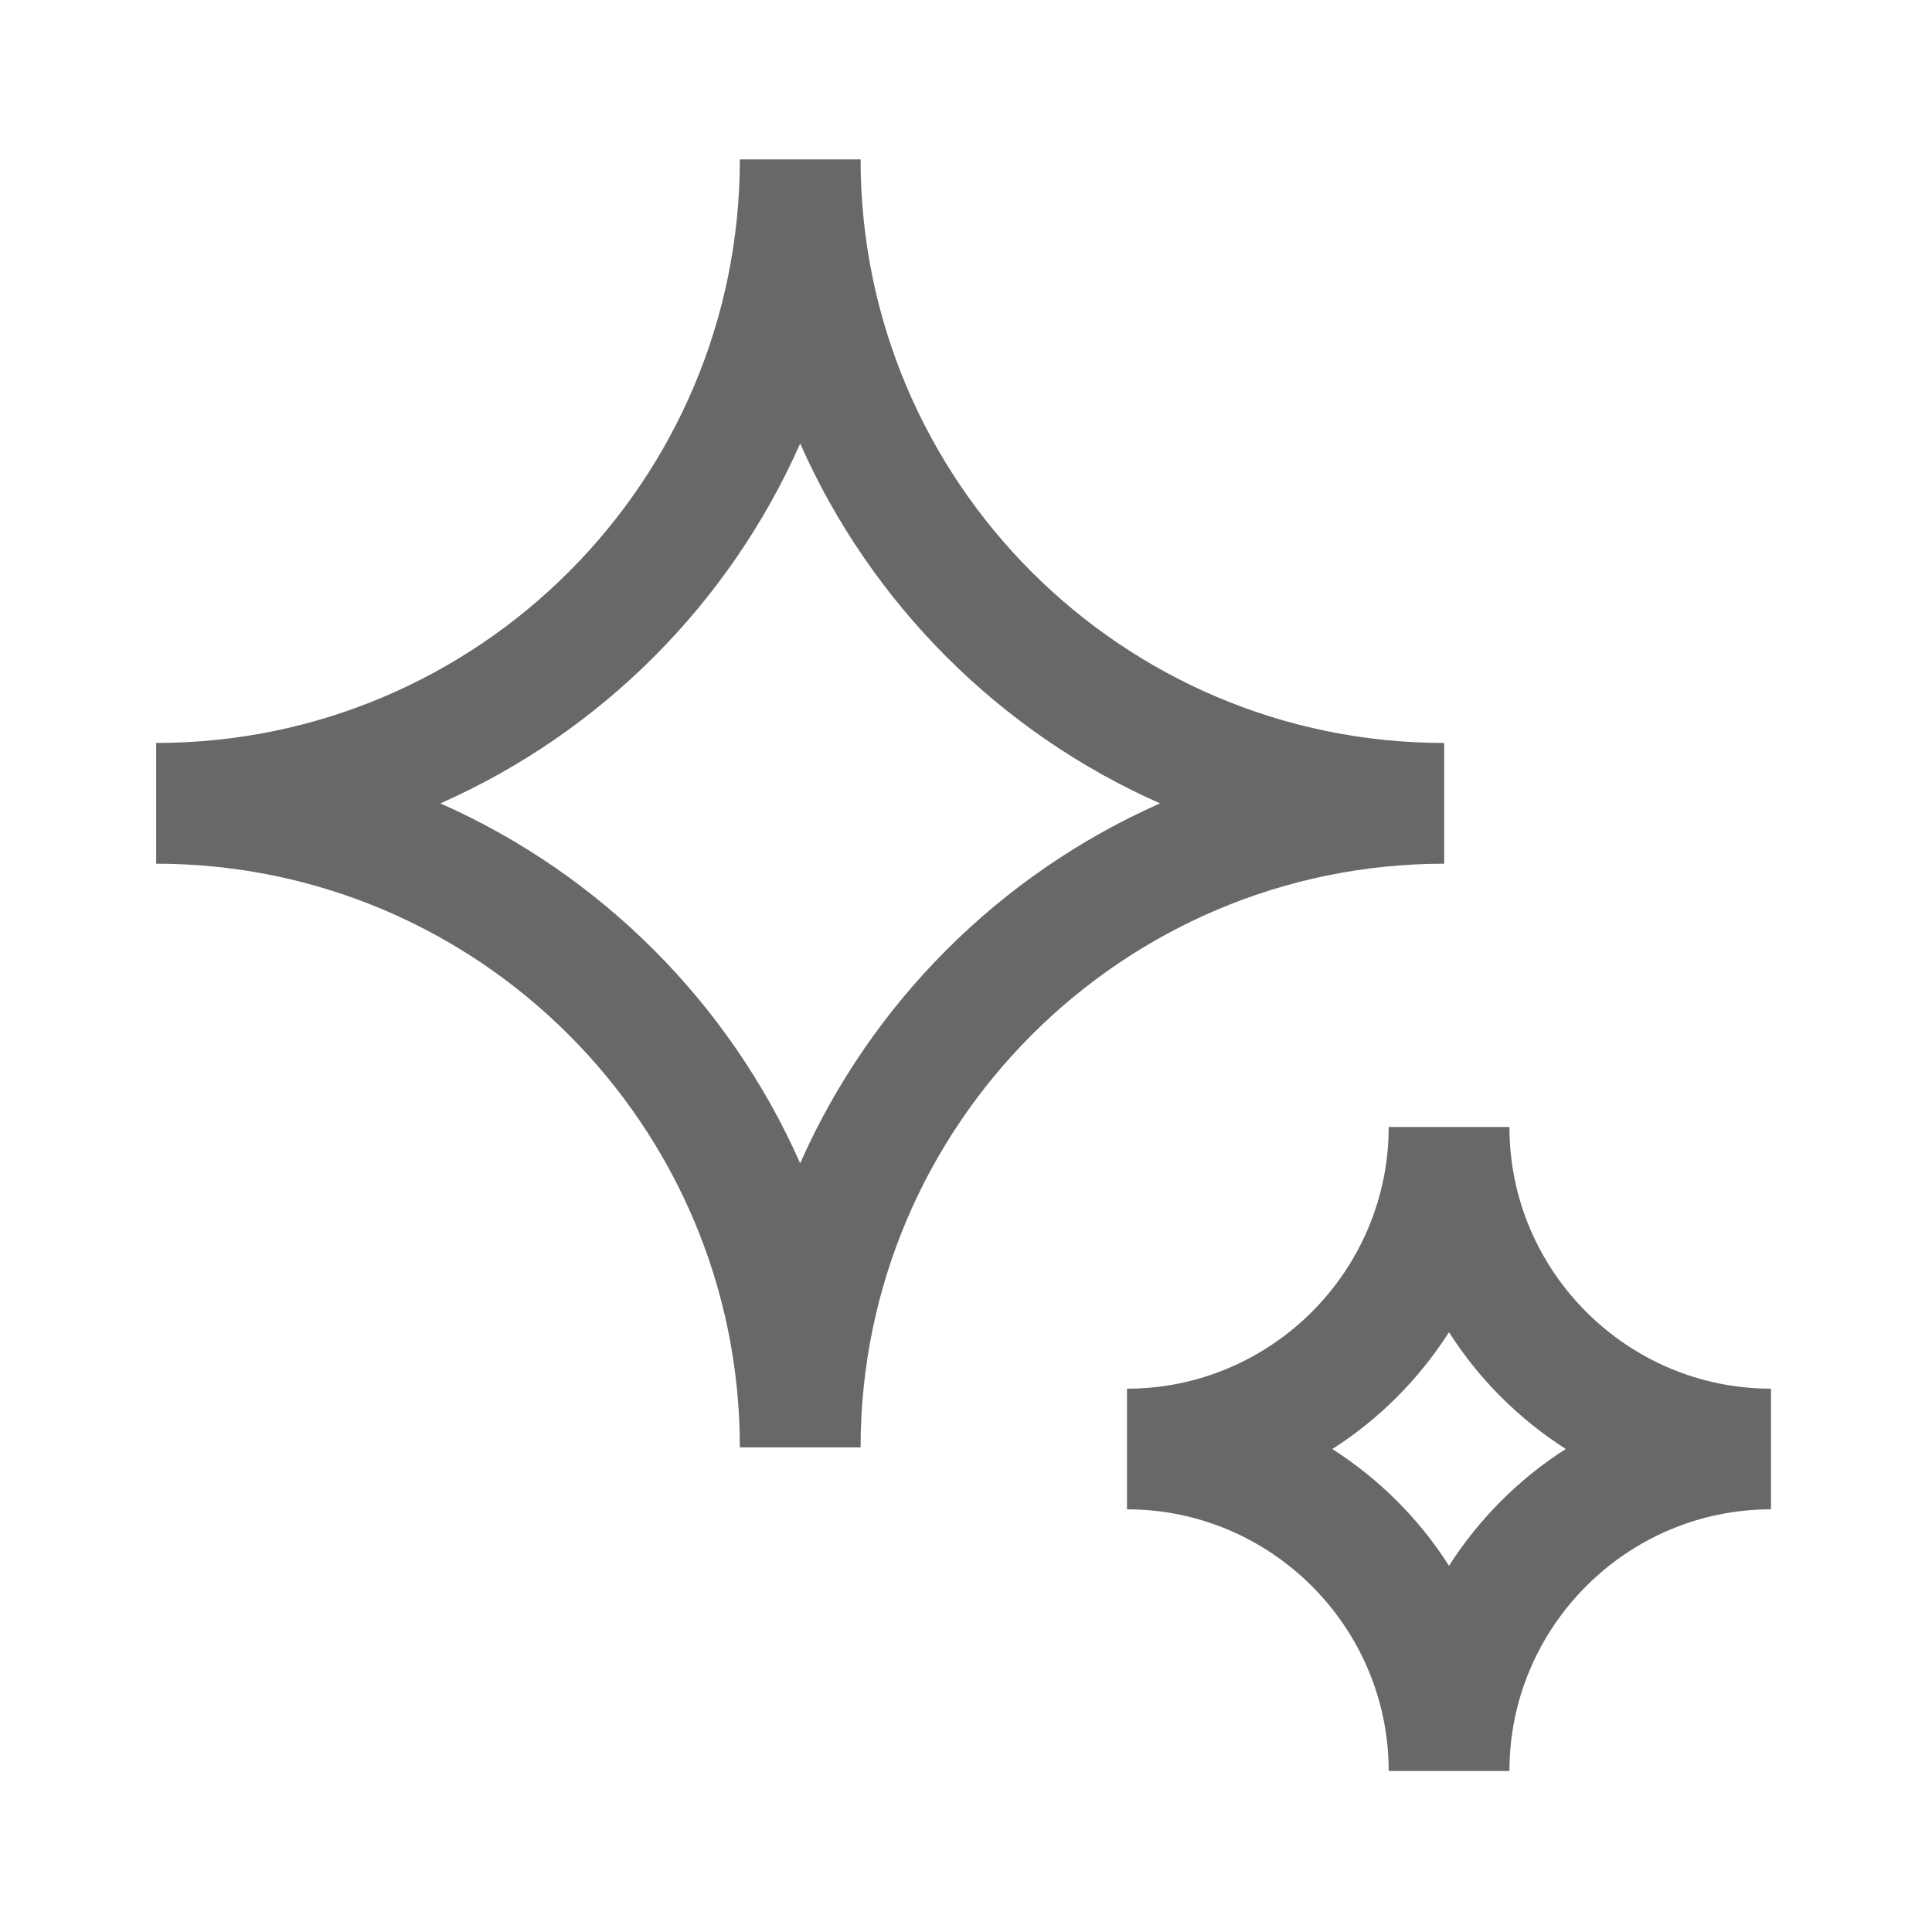 <svg width="18" height="18" viewBox="0 0 18 18" fill="none" xmlns="http://www.w3.org/2000/svg">
<path fill-rule="evenodd" clip-rule="evenodd" d="M8.018 1.485C8.018 4.485 10.455 6.922 13.455 6.922V8.047C10.459 8.047 8.018 10.485 8.018 13.485H6.893C6.893 10.485 4.455 8.047 1.455 8.047V6.922C4.455 6.922 6.893 4.485 6.893 1.485H8.018ZM4.103 7.485C5.595 8.145 6.795 9.345 7.455 10.838C8.115 9.345 9.315 8.145 10.808 7.485C9.315 6.825 8.115 5.625 7.455 4.132C6.795 5.625 5.595 6.825 4.103 7.485ZM12.938 10.5H14.063C14.063 11.842 15.158 12.938 16.5 12.938V14.062C15.158 14.062 14.063 15.158 14.063 16.5H12.938C12.938 15.158 11.843 14.062 10.5 14.062V12.938C11.843 12.938 12.938 11.842 12.938 10.5ZM12.413 13.5C12.851 13.781 13.223 14.152 13.5 14.588C13.781 14.149 14.153 13.777 14.588 13.5C14.149 13.219 13.778 12.848 13.5 12.412C13.219 12.851 12.848 13.223 12.413 13.5Z" fill="#171717" fill-opacity="0.65"/>
</svg>
